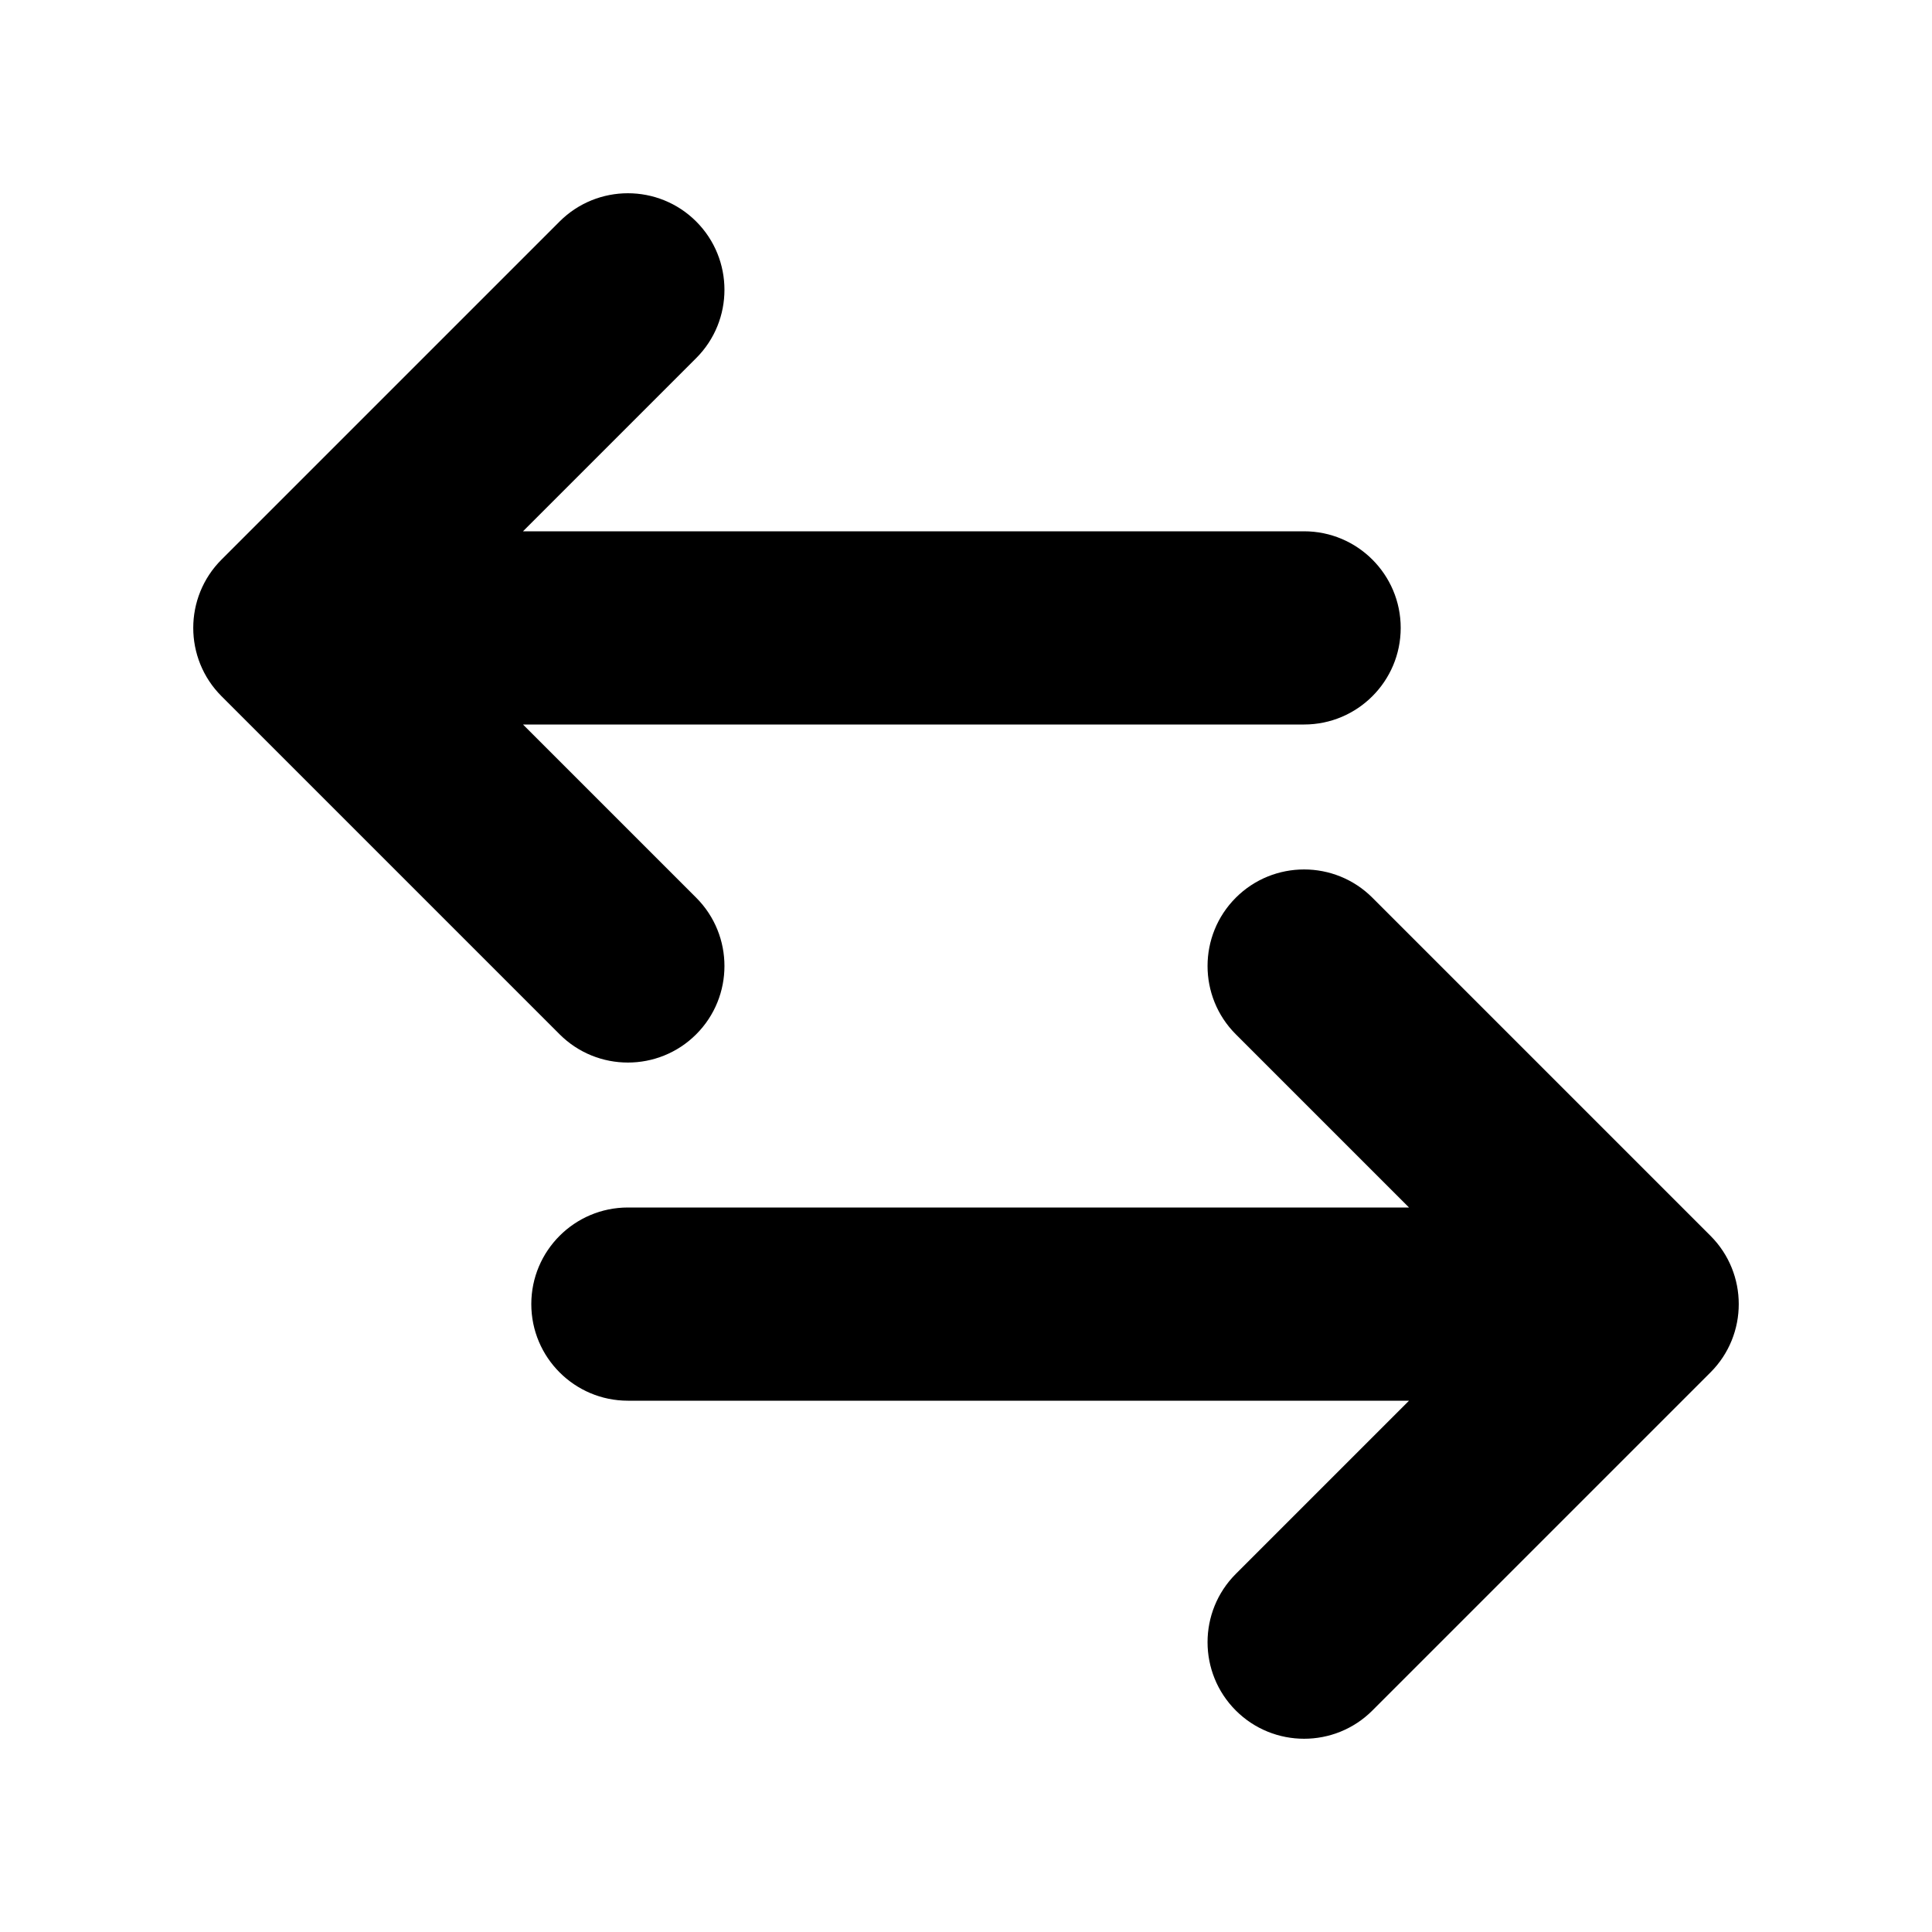 <svg xmlns="http://www.w3.org/2000/svg" viewBox="0 0 20 20"><path fill-rule="evenodd" d="M14.5 6.5c0-.552-.448-1-1-1h-8.086l1.793-1.793c.39-.39.39-1.024 0-1.414-.39-.39-1.024-.39-1.414 0l-3.5 3.5c-.39.39-.39 1.024 0 1.414l3.5 3.5c.39.39 1.024.39 1.414 0 .39-.39.39-1.024 0-1.414l-1.793-1.793h8.086c.552 0 1-.448 1-1Z"/><path fill-rule="evenodd" d="M5.5 13.5c0-.552.448-1 1-1h8.086l-1.793-1.793c-.39-.39-.39-1.024 0-1.414.39-.39 1.024-.39 1.414 0l3.5 3.5c.39.39.39 1.024 0 1.414l-3.5 3.5c-.39.39-1.024.39-1.414 0-.39-.39-.39-1.024 0-1.414l1.793-1.793h-8.086c-.552 0-1-.448-1-1Z"/></svg>